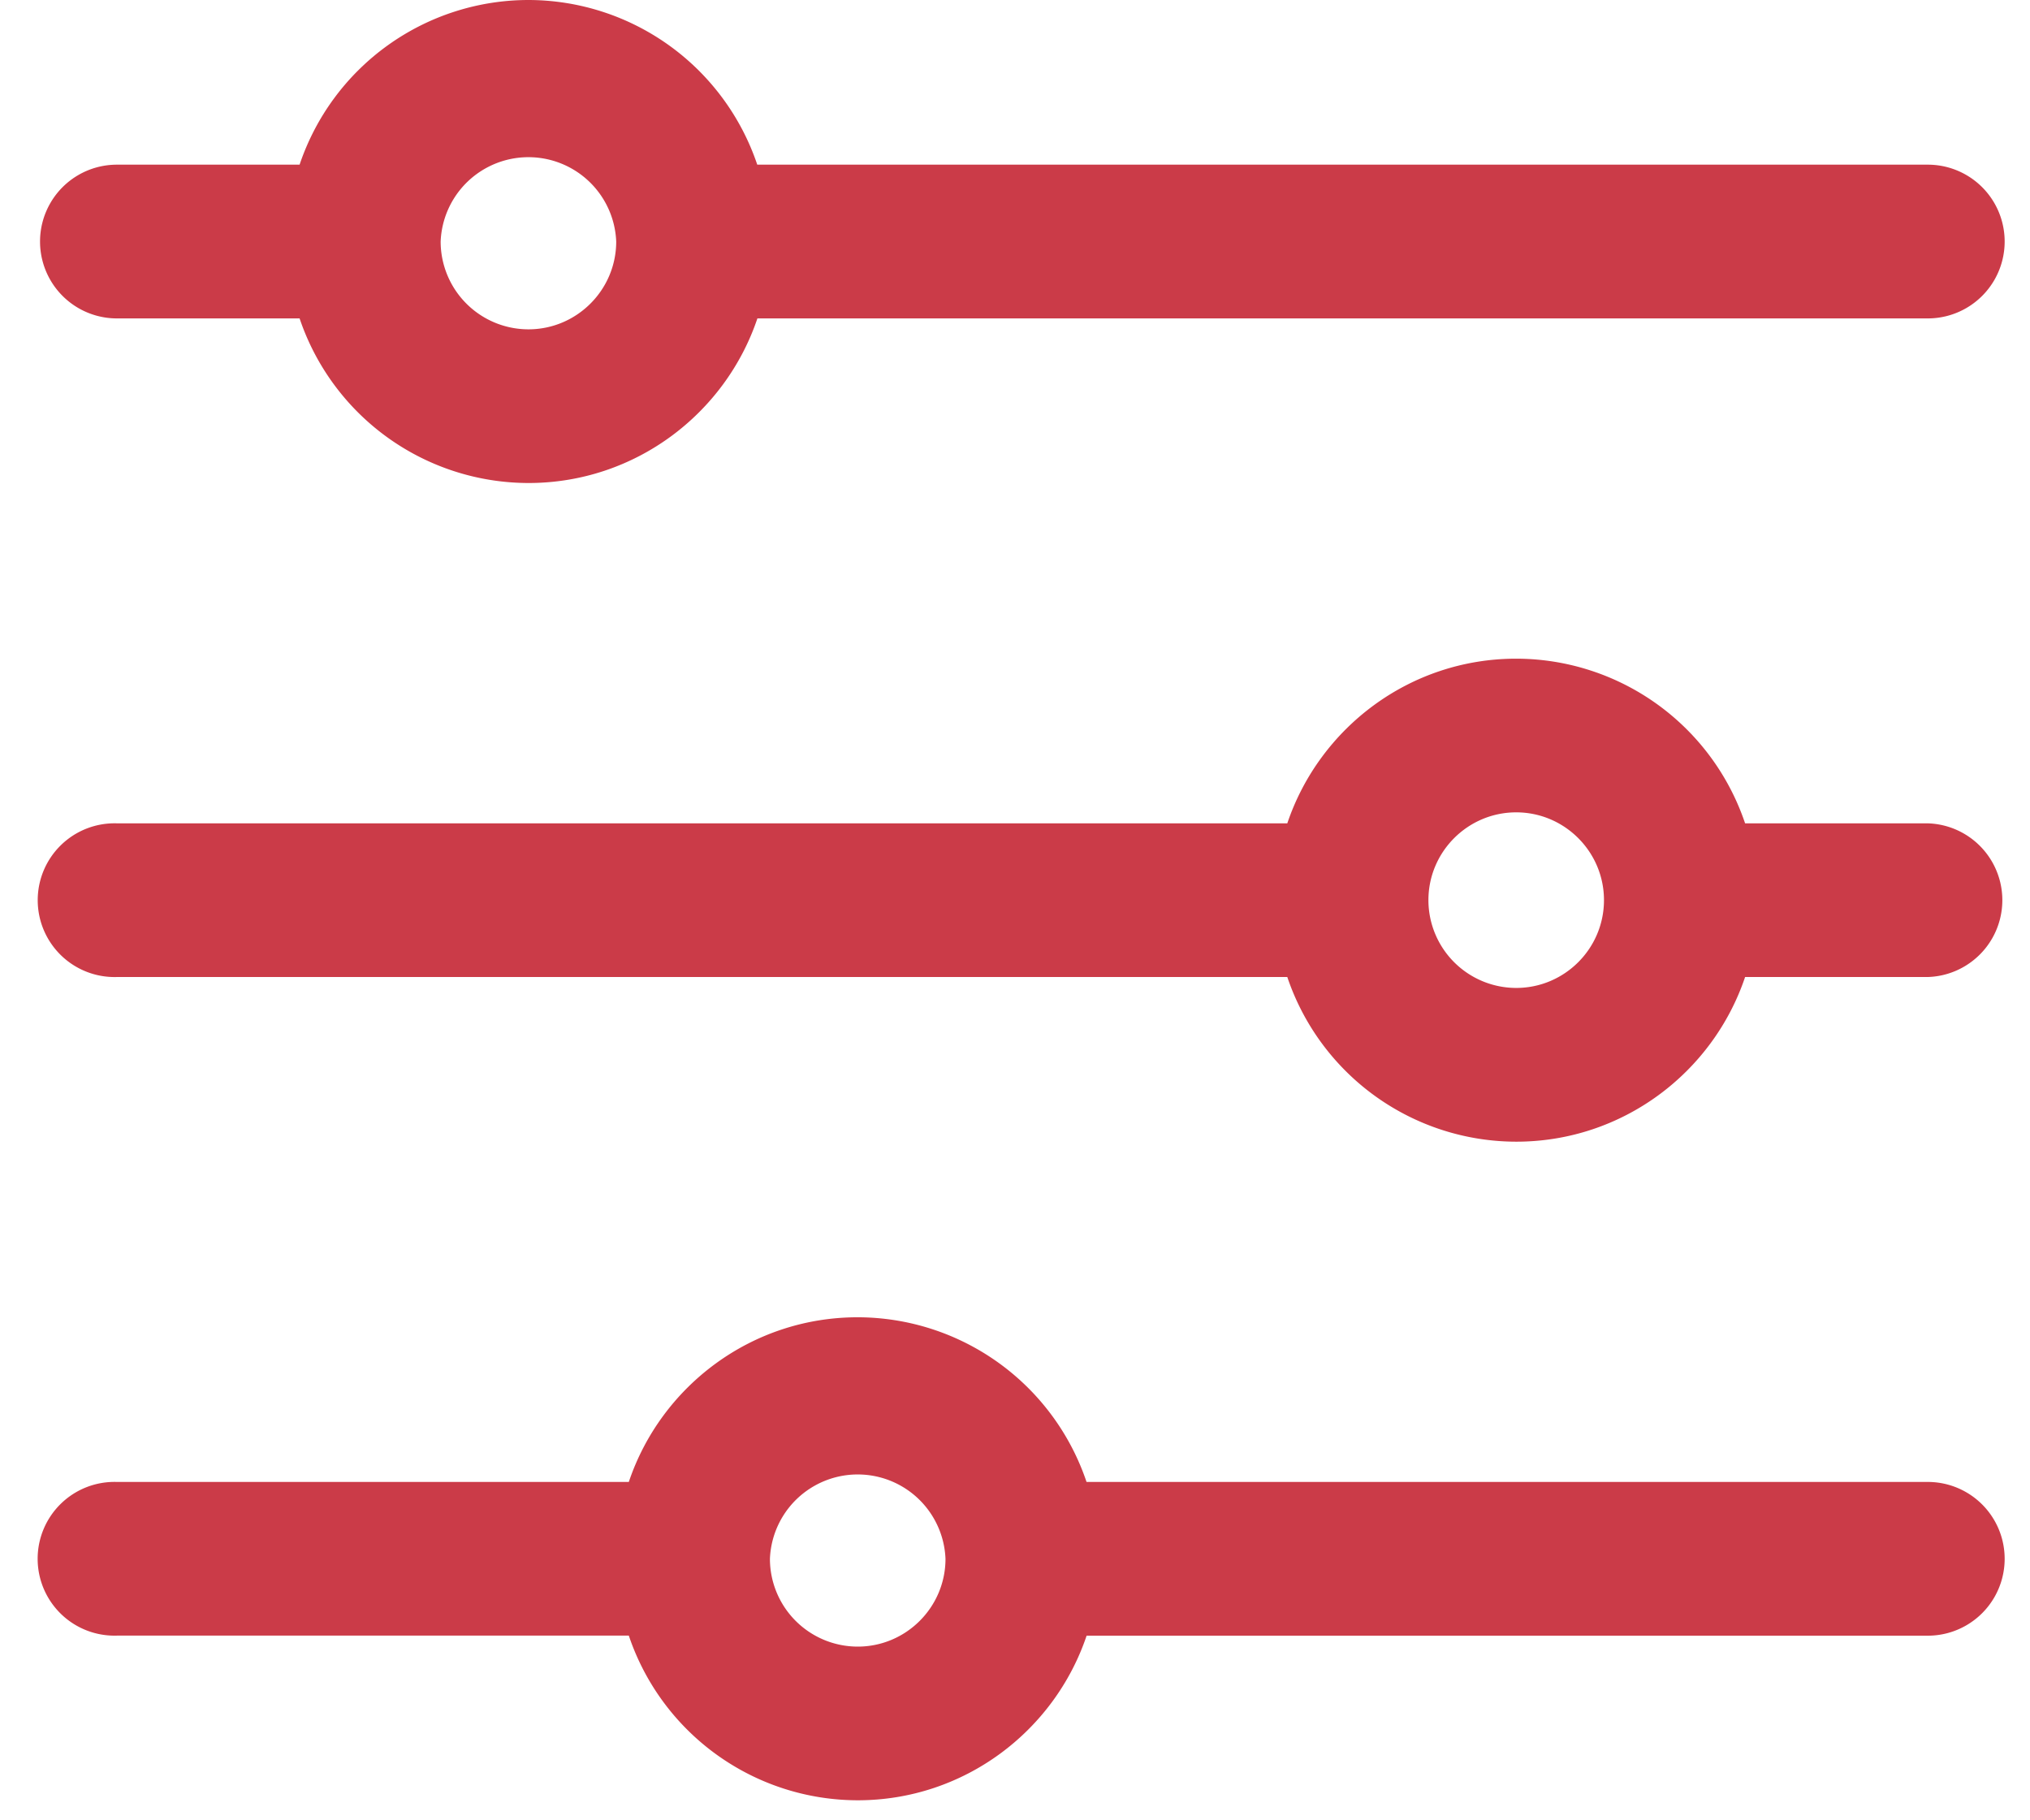 <svg width="29" height="26" fill="none" xmlns="http://www.w3.org/2000/svg"><path d="M27.54 2.352H10.818A3.455 3.455 0 007.548 0 3.452 3.452 0 004.28 2.352H1.67a1.098 1.098 0 000 2.196h2.61a3.455 3.455 0 003.27 2.351c1.518 0 2.81-.986 3.27-2.351h16.72a1.098 1.098 0 100-2.196zM7.549 4.704A1.255 1.255 0 016.295 3.45a1.255 1.255 0 012.508 0c0 .691-.563 1.254-1.254 1.254zM27.54 11.76h-2.61a3.455 3.455 0 00-3.27-2.352c-1.518 0-2.81.986-3.27 2.352H1.67a1.098 1.098 0 100 2.195h16.72a3.455 3.455 0 003.27 2.352c1.518 0 2.81-.986 3.27-2.352h2.61a1.098 1.098 0 000-2.195zm-5.88 2.351a1.255 1.255 0 01-1.254-1.254c0-.691.563-1.254 1.254-1.254.691 0 1.254.563 1.254 1.254 0 .692-.563 1.254-1.254 1.254zm5.88 7.056H15.522a3.455 3.455 0 00-3.27-2.352c-1.518 0-2.81.986-3.269 2.352H1.669a1.098 1.098 0 100 2.195h7.314a3.455 3.455 0 003.27 2.352c1.518 0 2.81-.986 3.27-2.351H27.54a1.098 1.098 0 100-2.196zm-15.287 2.352a1.255 1.255 0 01-1.254-1.254 1.255 1.255 0 012.508 0c0 .691-.563 1.254-1.254 1.254z" fill="#CB3B48"/></svg>